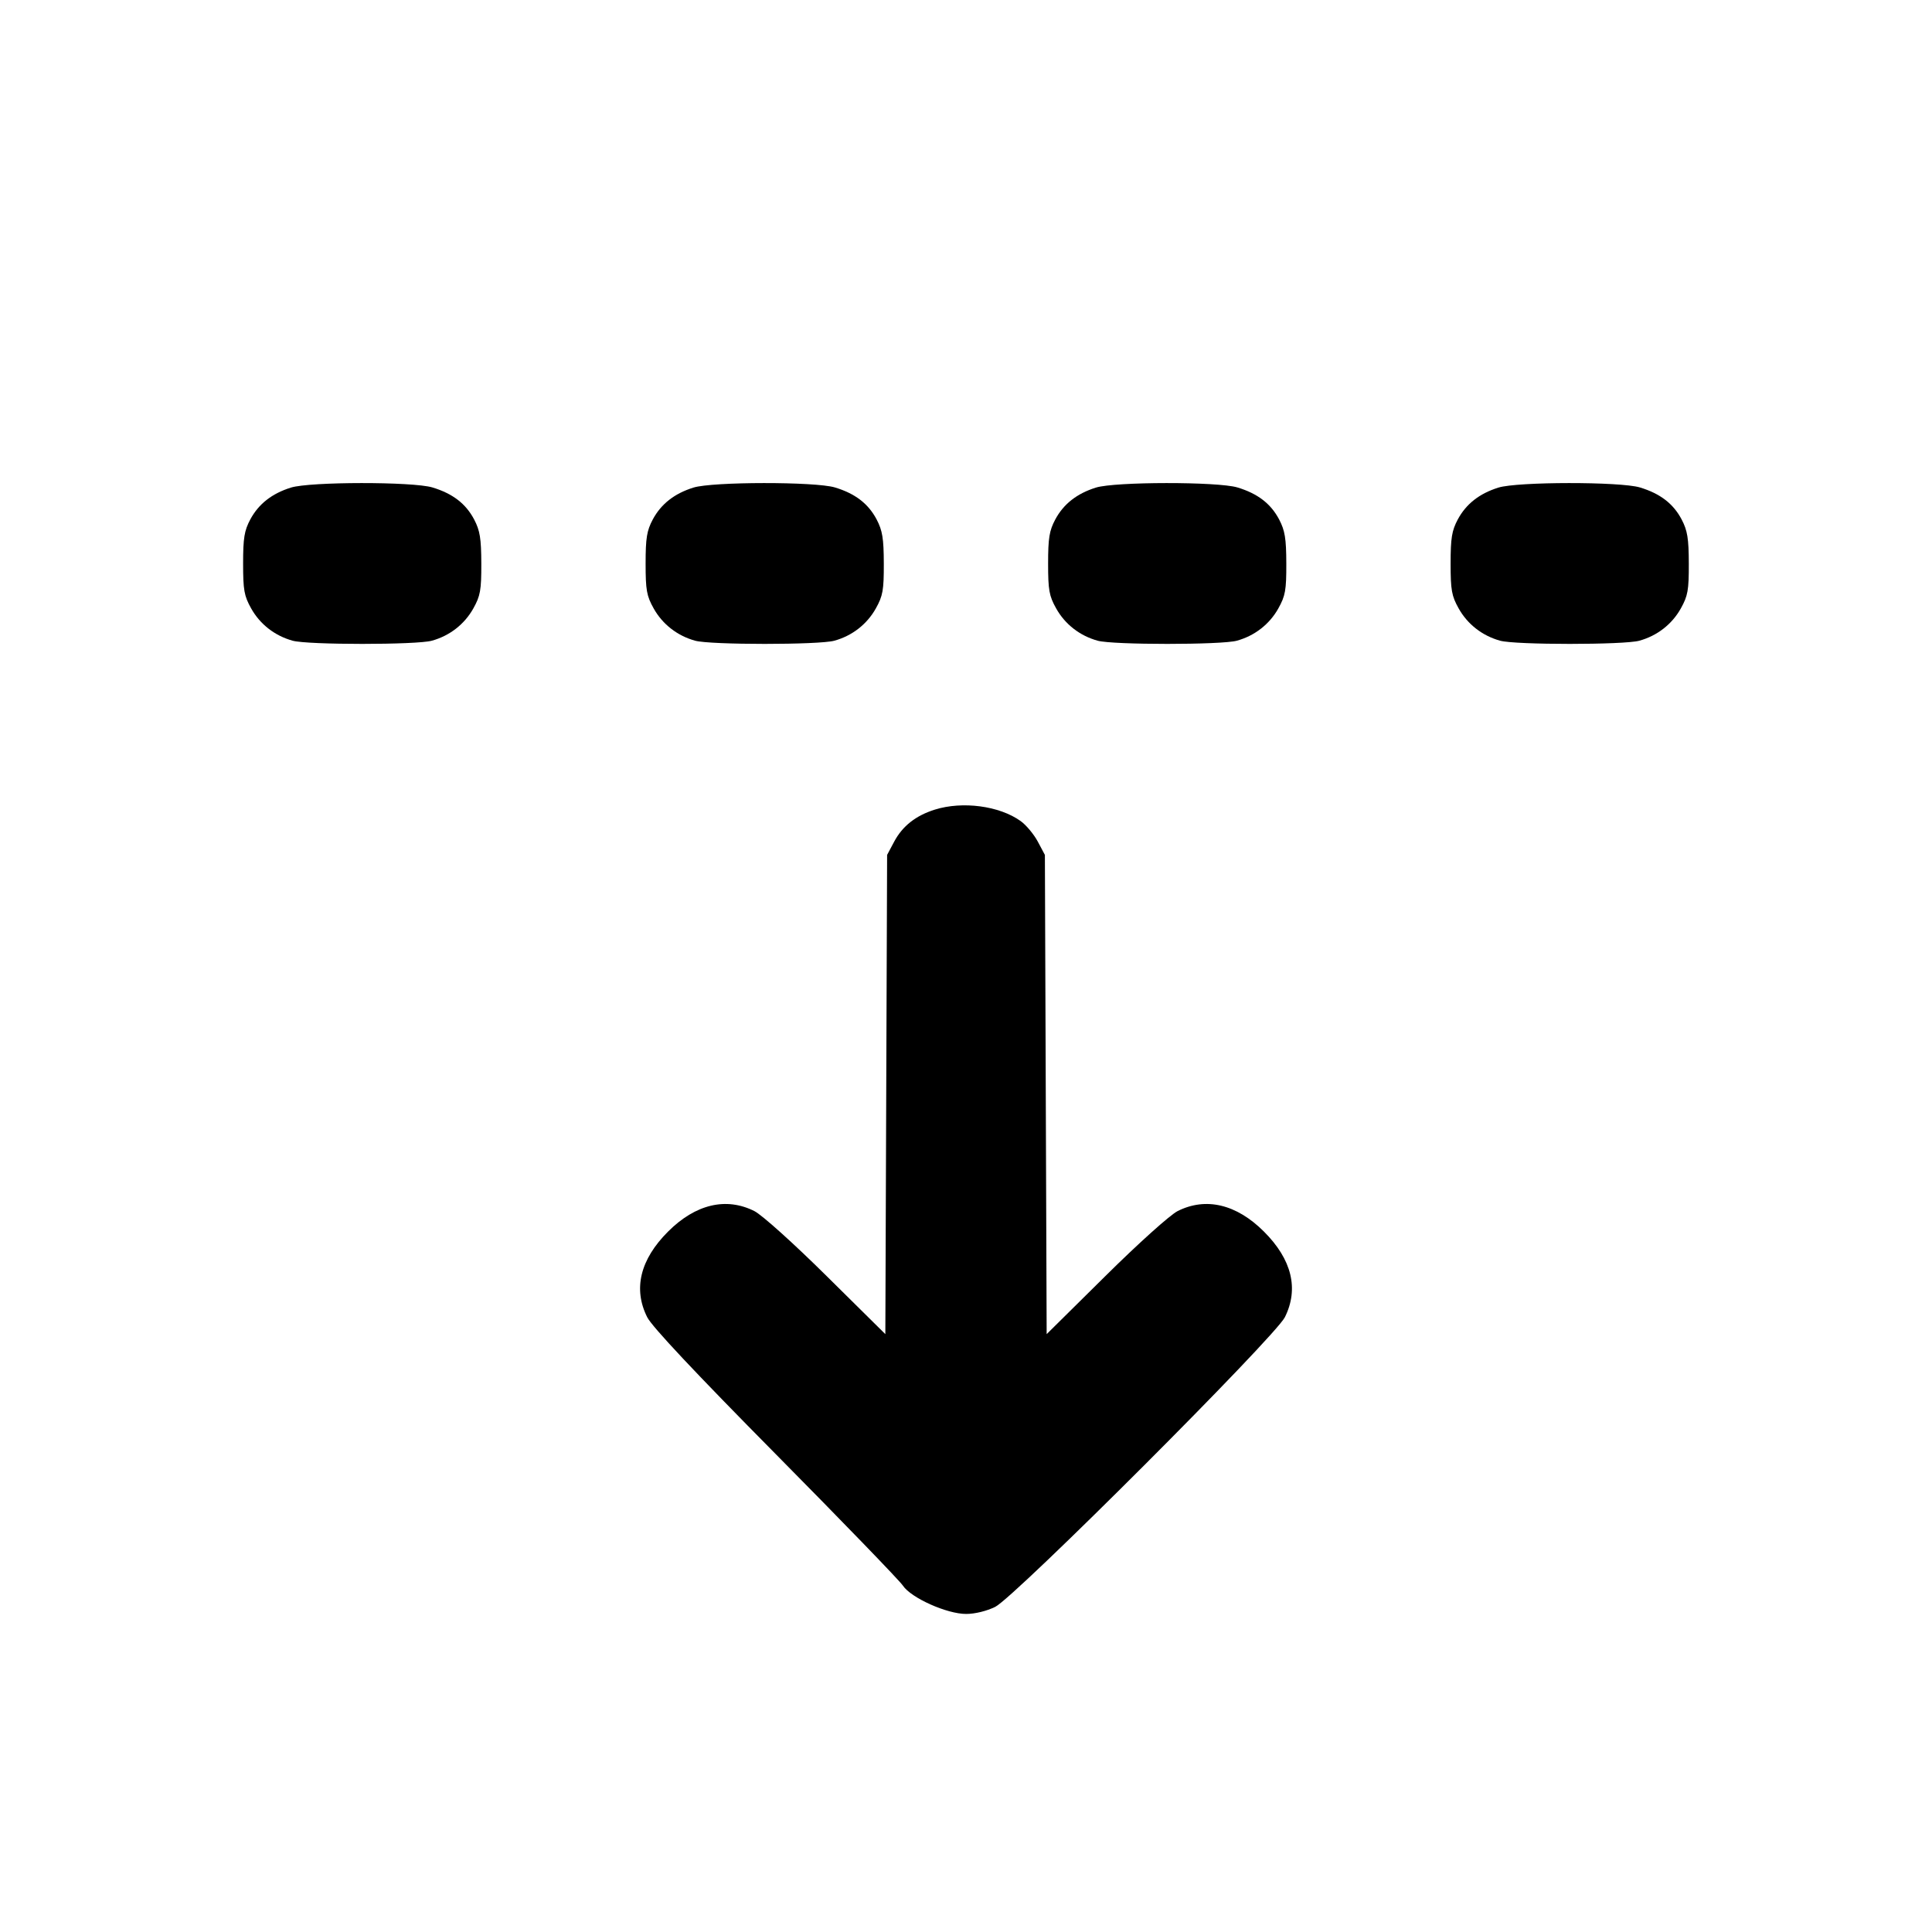 <svg xmlns="http://www.w3.org/2000/svg" width="24" height="24" viewBox="0 0 24 24" fill="none" stroke="currentColor" stroke-width="2" stroke-linecap="round" stroke-linejoin="round" class="icon icon-tabler icons-tabler-outline icon-tabler-fold-down"><path d="M3.614 6.057 C 3.377 6.131,3.212 6.261,3.109 6.453 C 3.035 6.592,3.020 6.684,3.020 7.000 C 3.020 7.331,3.033 7.403,3.120 7.558 C 3.230 7.755,3.414 7.898,3.635 7.959 C 3.823 8.012,5.177 8.012,5.365 7.959 C 5.586 7.898,5.770 7.755,5.880 7.558 C 5.967 7.402,5.980 7.332,5.979 7.000 C 5.978 6.687,5.962 6.591,5.890 6.453 C 5.786 6.256,5.623 6.131,5.371 6.055 C 5.126 5.982,3.851 5.983,3.614 6.057 M8.614 6.057 C 8.377 6.131,8.212 6.261,8.109 6.453 C 8.035 6.592,8.020 6.684,8.020 7.000 C 8.020 7.331,8.033 7.403,8.120 7.558 C 8.230 7.755,8.414 7.898,8.635 7.959 C 8.823 8.012,10.177 8.012,10.365 7.959 C 10.586 7.898,10.770 7.755,10.880 7.558 C 10.967 7.402,10.980 7.332,10.979 7.000 C 10.978 6.687,10.962 6.591,10.890 6.453 C 10.786 6.256,10.623 6.131,10.371 6.055 C 10.126 5.982,8.851 5.983,8.614 6.057 M13.614 6.057 C 13.377 6.131,13.212 6.261,13.109 6.453 C 13.035 6.592,13.020 6.684,13.020 7.000 C 13.020 7.331,13.033 7.403,13.120 7.558 C 13.230 7.755,13.414 7.898,13.635 7.959 C 13.823 8.012,15.177 8.012,15.365 7.959 C 15.586 7.898,15.770 7.755,15.880 7.558 C 15.967 7.402,15.980 7.332,15.979 7.000 C 15.978 6.687,15.962 6.591,15.890 6.453 C 15.786 6.256,15.623 6.131,15.371 6.055 C 15.126 5.982,13.851 5.983,13.614 6.057 M18.614 6.057 C 18.377 6.131,18.212 6.261,18.109 6.453 C 18.035 6.592,18.020 6.684,18.020 7.000 C 18.020 7.331,18.033 7.403,18.120 7.558 C 18.230 7.755,18.414 7.898,18.635 7.959 C 18.823 8.012,20.177 8.012,20.365 7.959 C 20.586 7.898,20.770 7.755,20.880 7.558 C 20.967 7.402,20.980 7.332,20.979 7.000 C 20.978 6.687,20.962 6.591,20.890 6.453 C 20.786 6.256,20.623 6.131,20.371 6.055 C 20.126 5.982,18.851 5.983,18.614 6.057 M11.614 10.057 C 11.377 10.131,11.212 10.261,11.109 10.453 L 11.020 10.620 11.009 13.597 L 10.998 16.573 10.269 15.852 C 9.856 15.443,9.467 15.094,9.372 15.045 C 9.021 14.868,8.640 14.958,8.299 15.299 C 7.952 15.646,7.863 16.011,8.040 16.363 C 8.099 16.480,8.635 17.051,9.635 18.062 C 10.463 18.899,11.174 19.634,11.216 19.697 C 11.318 19.850,11.762 20.049,12.002 20.049 C 12.111 20.049,12.257 20.013,12.363 19.961 C 12.610 19.837,15.837 16.610,15.961 16.363 C 16.137 16.010,16.048 15.645,15.701 15.299 C 15.360 14.958,14.979 14.868,14.628 15.045 C 14.533 15.094,14.144 15.443,13.731 15.852 L 13.002 16.573 12.991 13.596 L 12.980 10.620 12.891 10.453 C 12.842 10.362,12.746 10.247,12.678 10.199 C 12.414 10.010,11.957 9.950,11.614 10.057 " stroke="none" fill="black" fill-rule="evenodd"></path></svg>